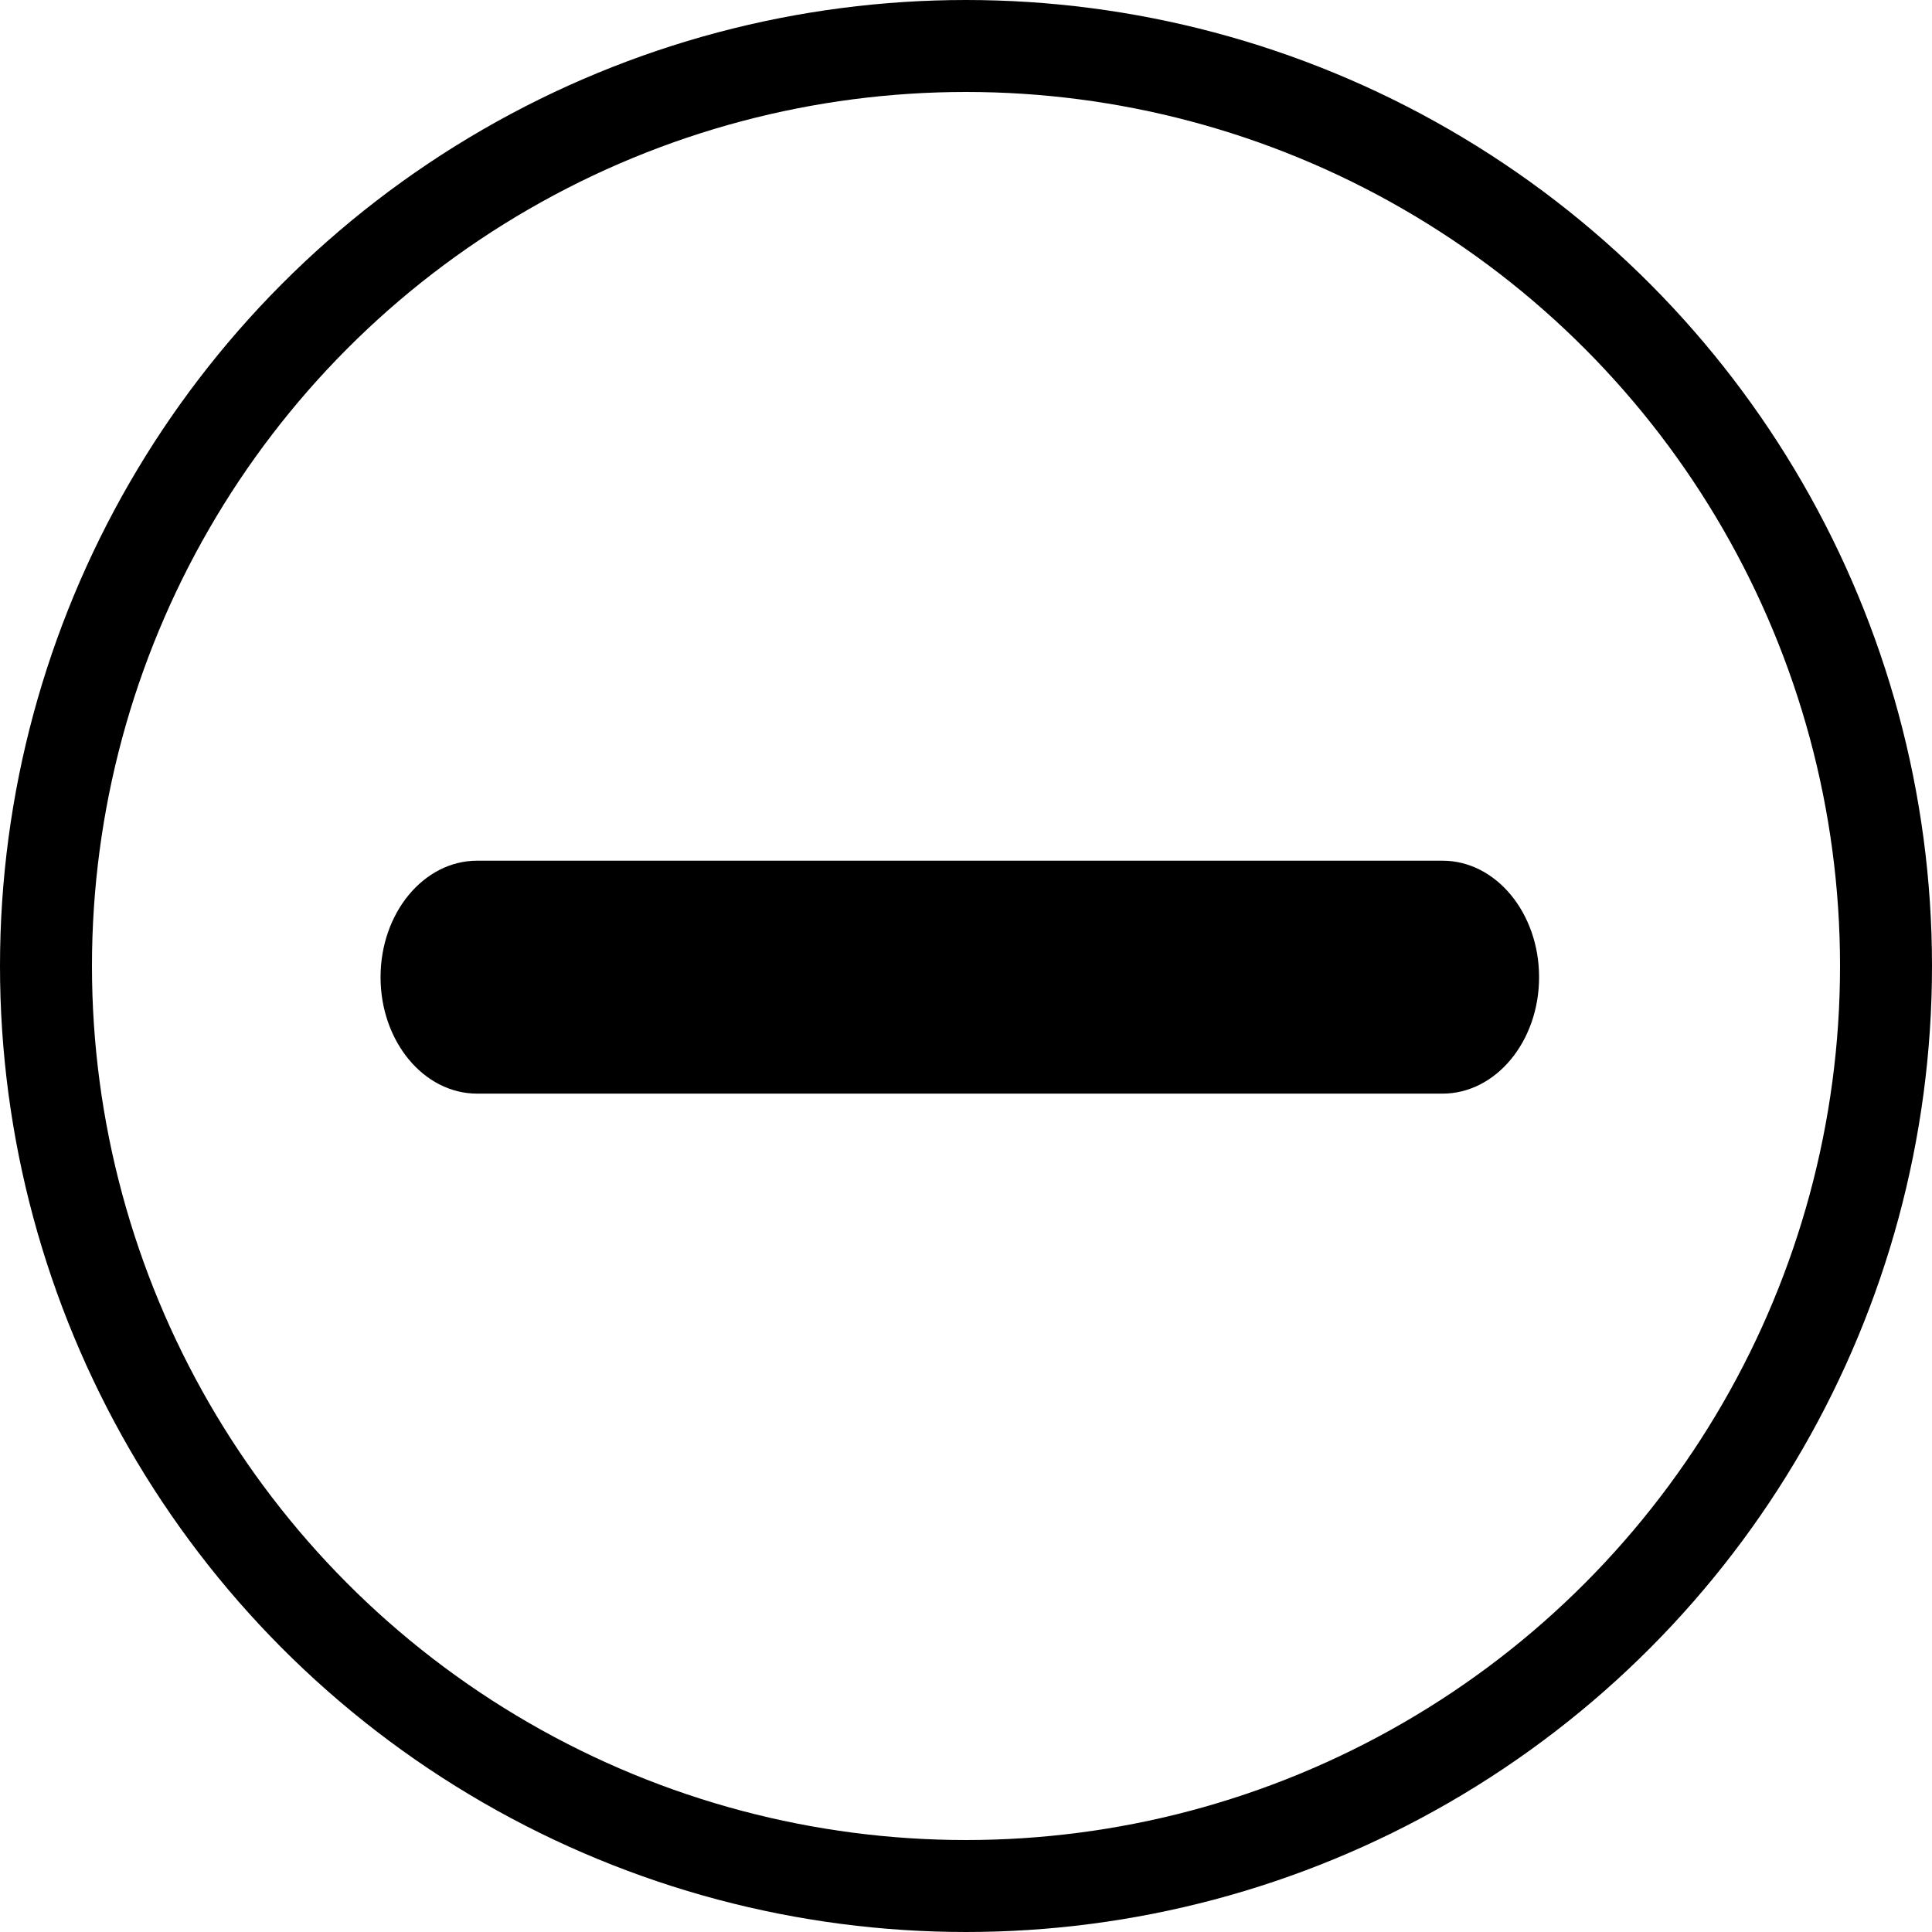 <?xml version="1.0" encoding="UTF-8" standalone="no"?>
<svg
   xmlns:dc="http://purl.org/dc/elements/1.1/"
   xmlns:cc="http://creativecommons.org/ns#"
   xmlns:rdf="http://www.w3.org/1999/02/22-rdf-syntax-ns#"
   xmlns:svg="http://www.w3.org/2000/svg"
   xmlns="http://www.w3.org/2000/svg"
   xmlns:sodipodi="http://sodipodi.sourceforge.net/DTD/sodipodi-0.dtd"
   xmlns:inkscape="http://www.inkscape.org/namespaces/inkscape"
   version="1.1"
   id="Capa_1"
   x="0px"
   y="0px"
   viewBox="0 0 25 25"
   xml:space="preserve"
   sodipodi:docname="minus.svg"
   inkscape:version="1.0.2-2 (e86c870879, 2021-01-15)"
   width="25"
   height="25"><defs
   id="defs190" /><sodipodi:namedview
   id="namedview188"
   pagecolor="#ffffff"
   bordercolor="#666666"
   borderopacity="1.0"
   inkscape:pageshadow="2"
   inkscape:pageopacity="0.0"
   inkscape:pagecheckerboard="0"
   showgrid="false"
   inkscape:zoom="11.490485"
   inkscape:cx="20.930361"
   inkscape:cy="12.662651"
   inkscape:window-width="3840"
   inkscape:window-height="2072"
   inkscape:window-x="-5"
   inkscape:window-y="-5"
   inkscape:window-maximized="1"
   inkscape:current-layer="Capa_1"
   inkscape:document-rotation="0" />

<g
   id="g155"
   transform="matrix(0.063,0,0,0.076,-3.708,-6.676)">
	<g
   id="g153">
		<path
   d="M 355.148,234.386 H 156.852 c -10.946,0 -19.83,8.884 -19.83,19.83 0,10.946 8.884,19.83 19.83,19.83 h 198.296 c 10.946,0 19.83,-8.884 19.83,-19.83 0,-10.946 -8.884,-19.83 -19.83,-19.83 z"
   id="path151" />
	</g>
</g>
<g
   id="g157">
</g>
<g
   id="g159">
</g>
<g
   id="g161">
</g>
<g
   id="g163">
</g>
<g
   id="g165">
</g>
<g
   id="g167">
</g>
<g
   id="g169">
</g>
<g
   id="g171">
</g>
<g
   id="g173">
</g>
<g
   id="g175">
</g>
<g
   id="g177">
</g>
<g
   id="g179">
</g>
<g
   id="g181">
</g>
<g
   id="g183">
</g>
<g
   id="g185">
</g>
<ellipse
   style="fill:none;fill-opacity:1;fill-rule:evenodd;stroke:#000000;stroke-width:1.19;stroke-linecap:square;stroke-linejoin:bevel;stroke-miterlimit:1.3;stroke-dasharray:none;stroke-dashoffset:0;stroke-opacity:1;paint-order:stroke fill markers"
   id="path861"
   cx="12.5"
   cy="12.5"
   rx="11.905"
   ry="11.905" /></svg>
